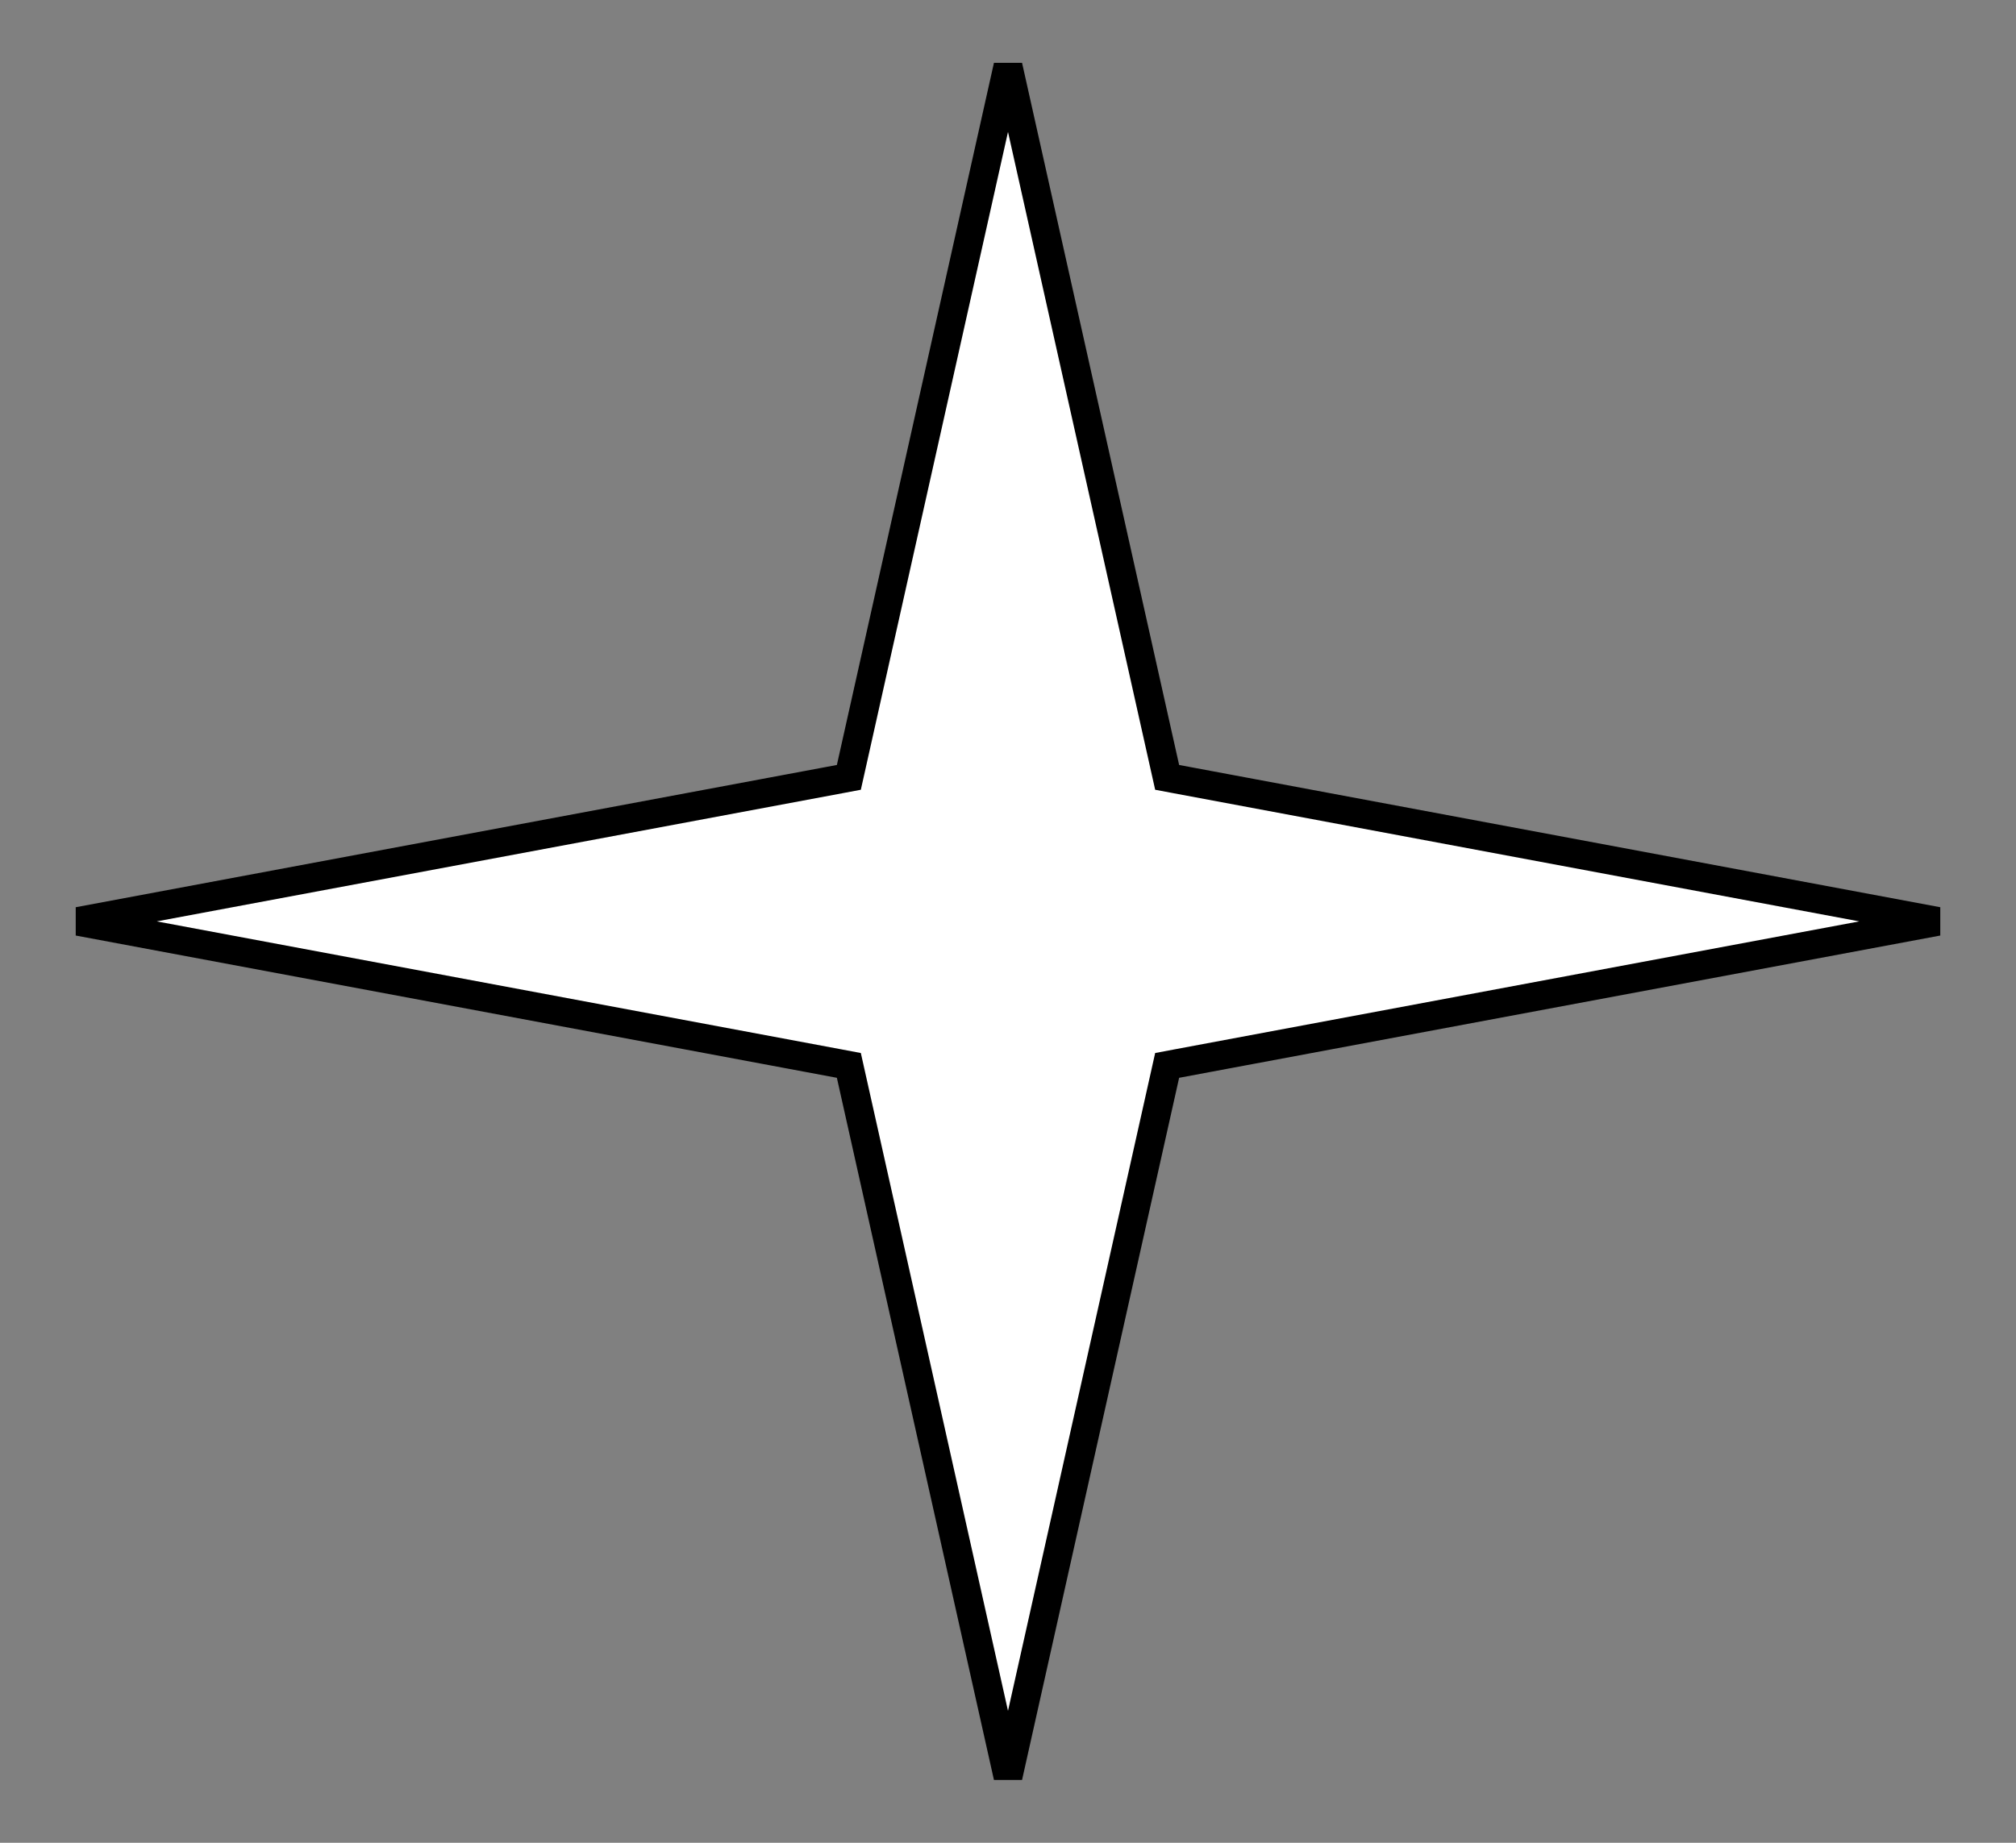 <svg width="70" height="64" viewBox="0 0 70 64" fill="none" xmlns="http://www.w3.org/2000/svg">
<rect x="0" y="0" width="70" height="64" fill="#808080" stroke="none"/>
<path d="M40.85 27.059L40.526 26.998L40.454 26.676L35 2.291L29.546 26.677L29.474 26.998L29.15 27.059L2.721 32L29.15 36.941L29.474 37.002L29.546 37.324L35 61.709L40.454 37.324L40.526 37.002L40.85 36.941L67.279 32L40.85 27.059Z" fill="white" stroke="black"/>
</svg>
